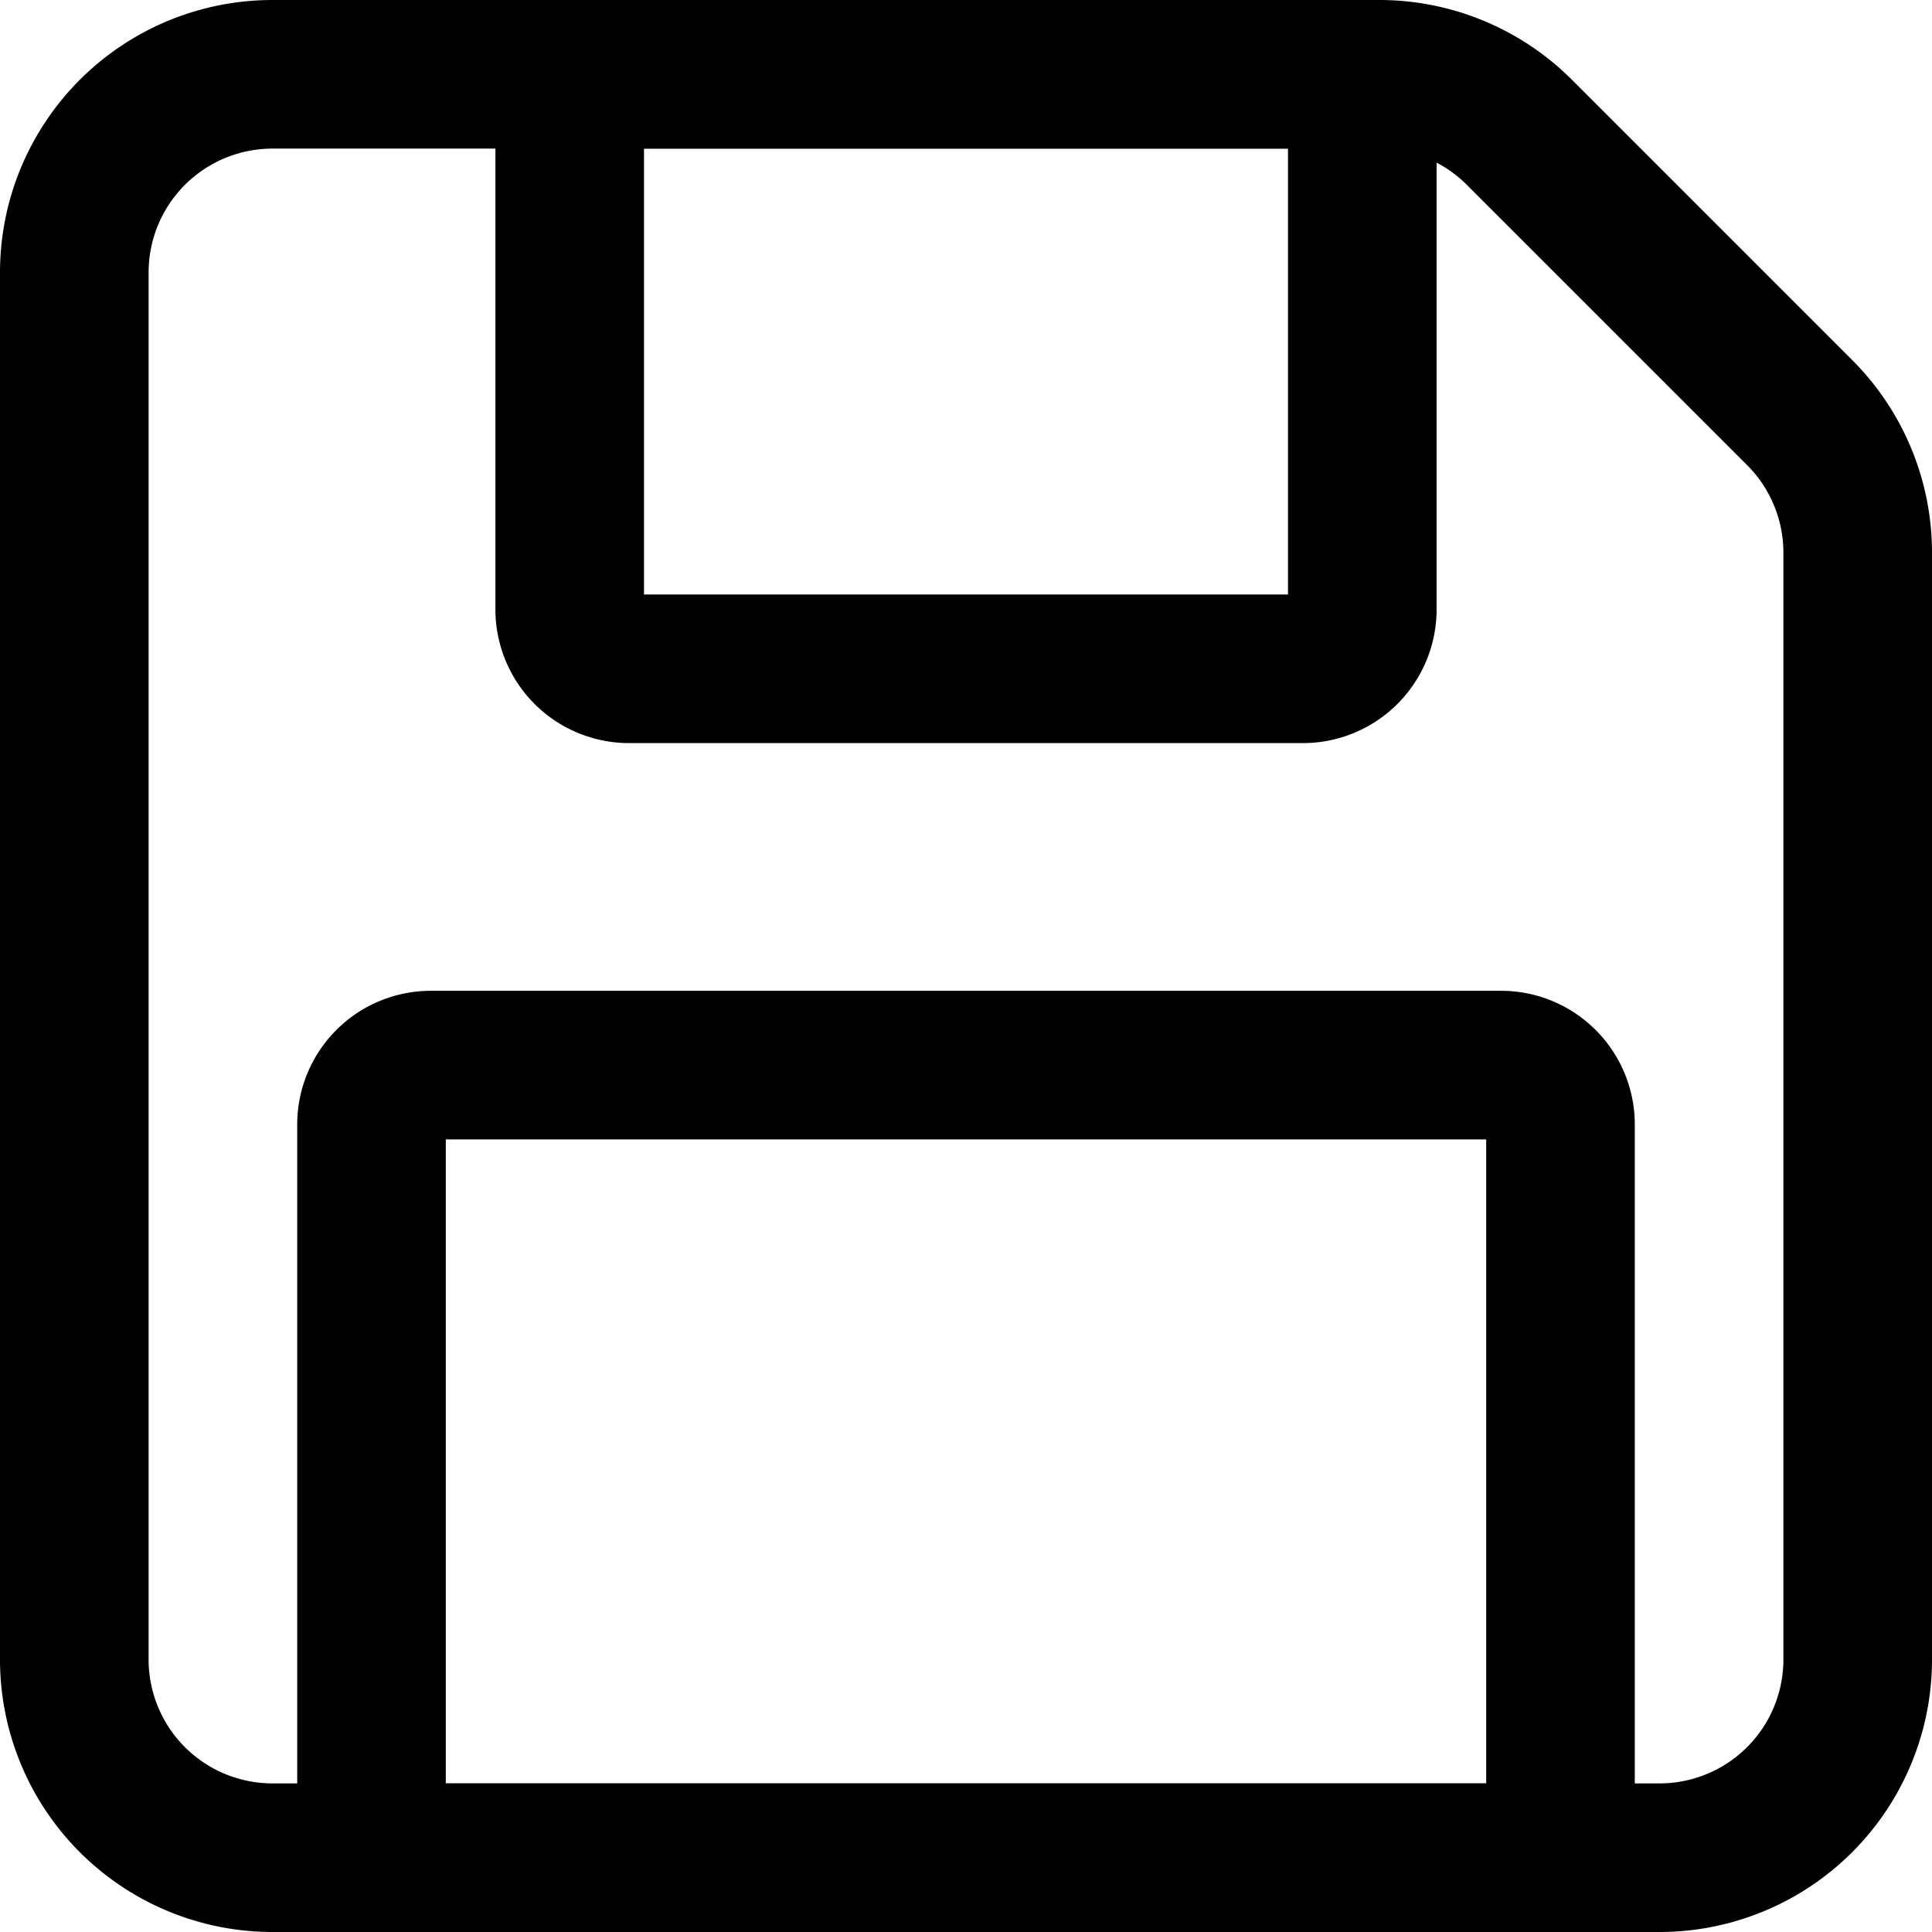<?xml version="1.0" encoding="UTF-8" standalone="no"?>
<svg
   width="34px"
   height="34px"
   stroke-width="1.5"
   viewBox="0 0 24 24"
   fill="none"
   color="#000000"
   version="1.1"
   id="svg6"
   sodipodi:docname="save-floppy-disk.svg"
   inkscape:version="1.2.2 (1:1.2.2+202212051550+b0a8486541)"
   xmlns:inkscape="http://www.inkscape.org/namespaces/inkscape"
   xmlns:sodipodi="http://sodipodi.sourceforge.net/DTD/sodipodi-0.dtd"
   xmlns="http://www.w3.org/2000/svg"
   xmlns:svg="http://www.w3.org/2000/svg">
  <defs
     id="defs10" />
  <sodipodi:namedview
     id="namedview8"
     pagecolor="#ffffff"
     bordercolor="#000000"
     borderopacity="0.25"
     inkscape:showpageshadow="2"
     inkscape:pageopacity="0.0"
     inkscape:pagecheckerboard="0"
     inkscape:deskcolor="#d1d1d1"
     showgrid="false"
     inkscape:zoom="22.294118"
     inkscape:cx="14.645119"
     inkscape:cy="17.022427"
     inkscape:window-width="1876"
     inkscape:window-height="1016"
     inkscape:window-x="44"
     inkscape:window-y="27"
     inkscape:window-maximized="1"
     inkscape:current-layer="svg6" />
  <path
     d="M 0.923,20.615 V 3.385 A 2.462,2.462 0 0 1 3.385,0.923 H 17.135 a 2.462,2.462 0 0 1 1.74,0.721 l 3.481,3.481 a 2.462,2.462 0 0 1 0.721,1.74 V 20.615 a 2.462,2.462 0 0 1 -2.462,2.462 H 3.385 A 2.462,2.462 0 0 1 0.923,20.615 Z"
     stroke="#000000"
     stroke-width="1.846"
     id="path2" />
  <path
     d="M 7.815,8.308 H 16.185 A 0.738,0.738 0 0 0 16.923,7.569 V 1.662 A 0.738,0.738 0 0 0 16.185,0.923 H 7.815 A 0.738,0.738 0 0 0 7.077,1.662 V 7.569 A 0.738,0.738 0 0 0 7.815,8.308 Z M 4.615,13.969 v 9.108 H 19.385 V 13.969 A 0.738,0.738 0 0 0 18.646,13.231 H 5.354 A 0.738,0.738 0 0 0 4.615,13.969 Z"
     stroke="#000000"
     stroke-width="1.846"
     id="path4" />
</svg>

